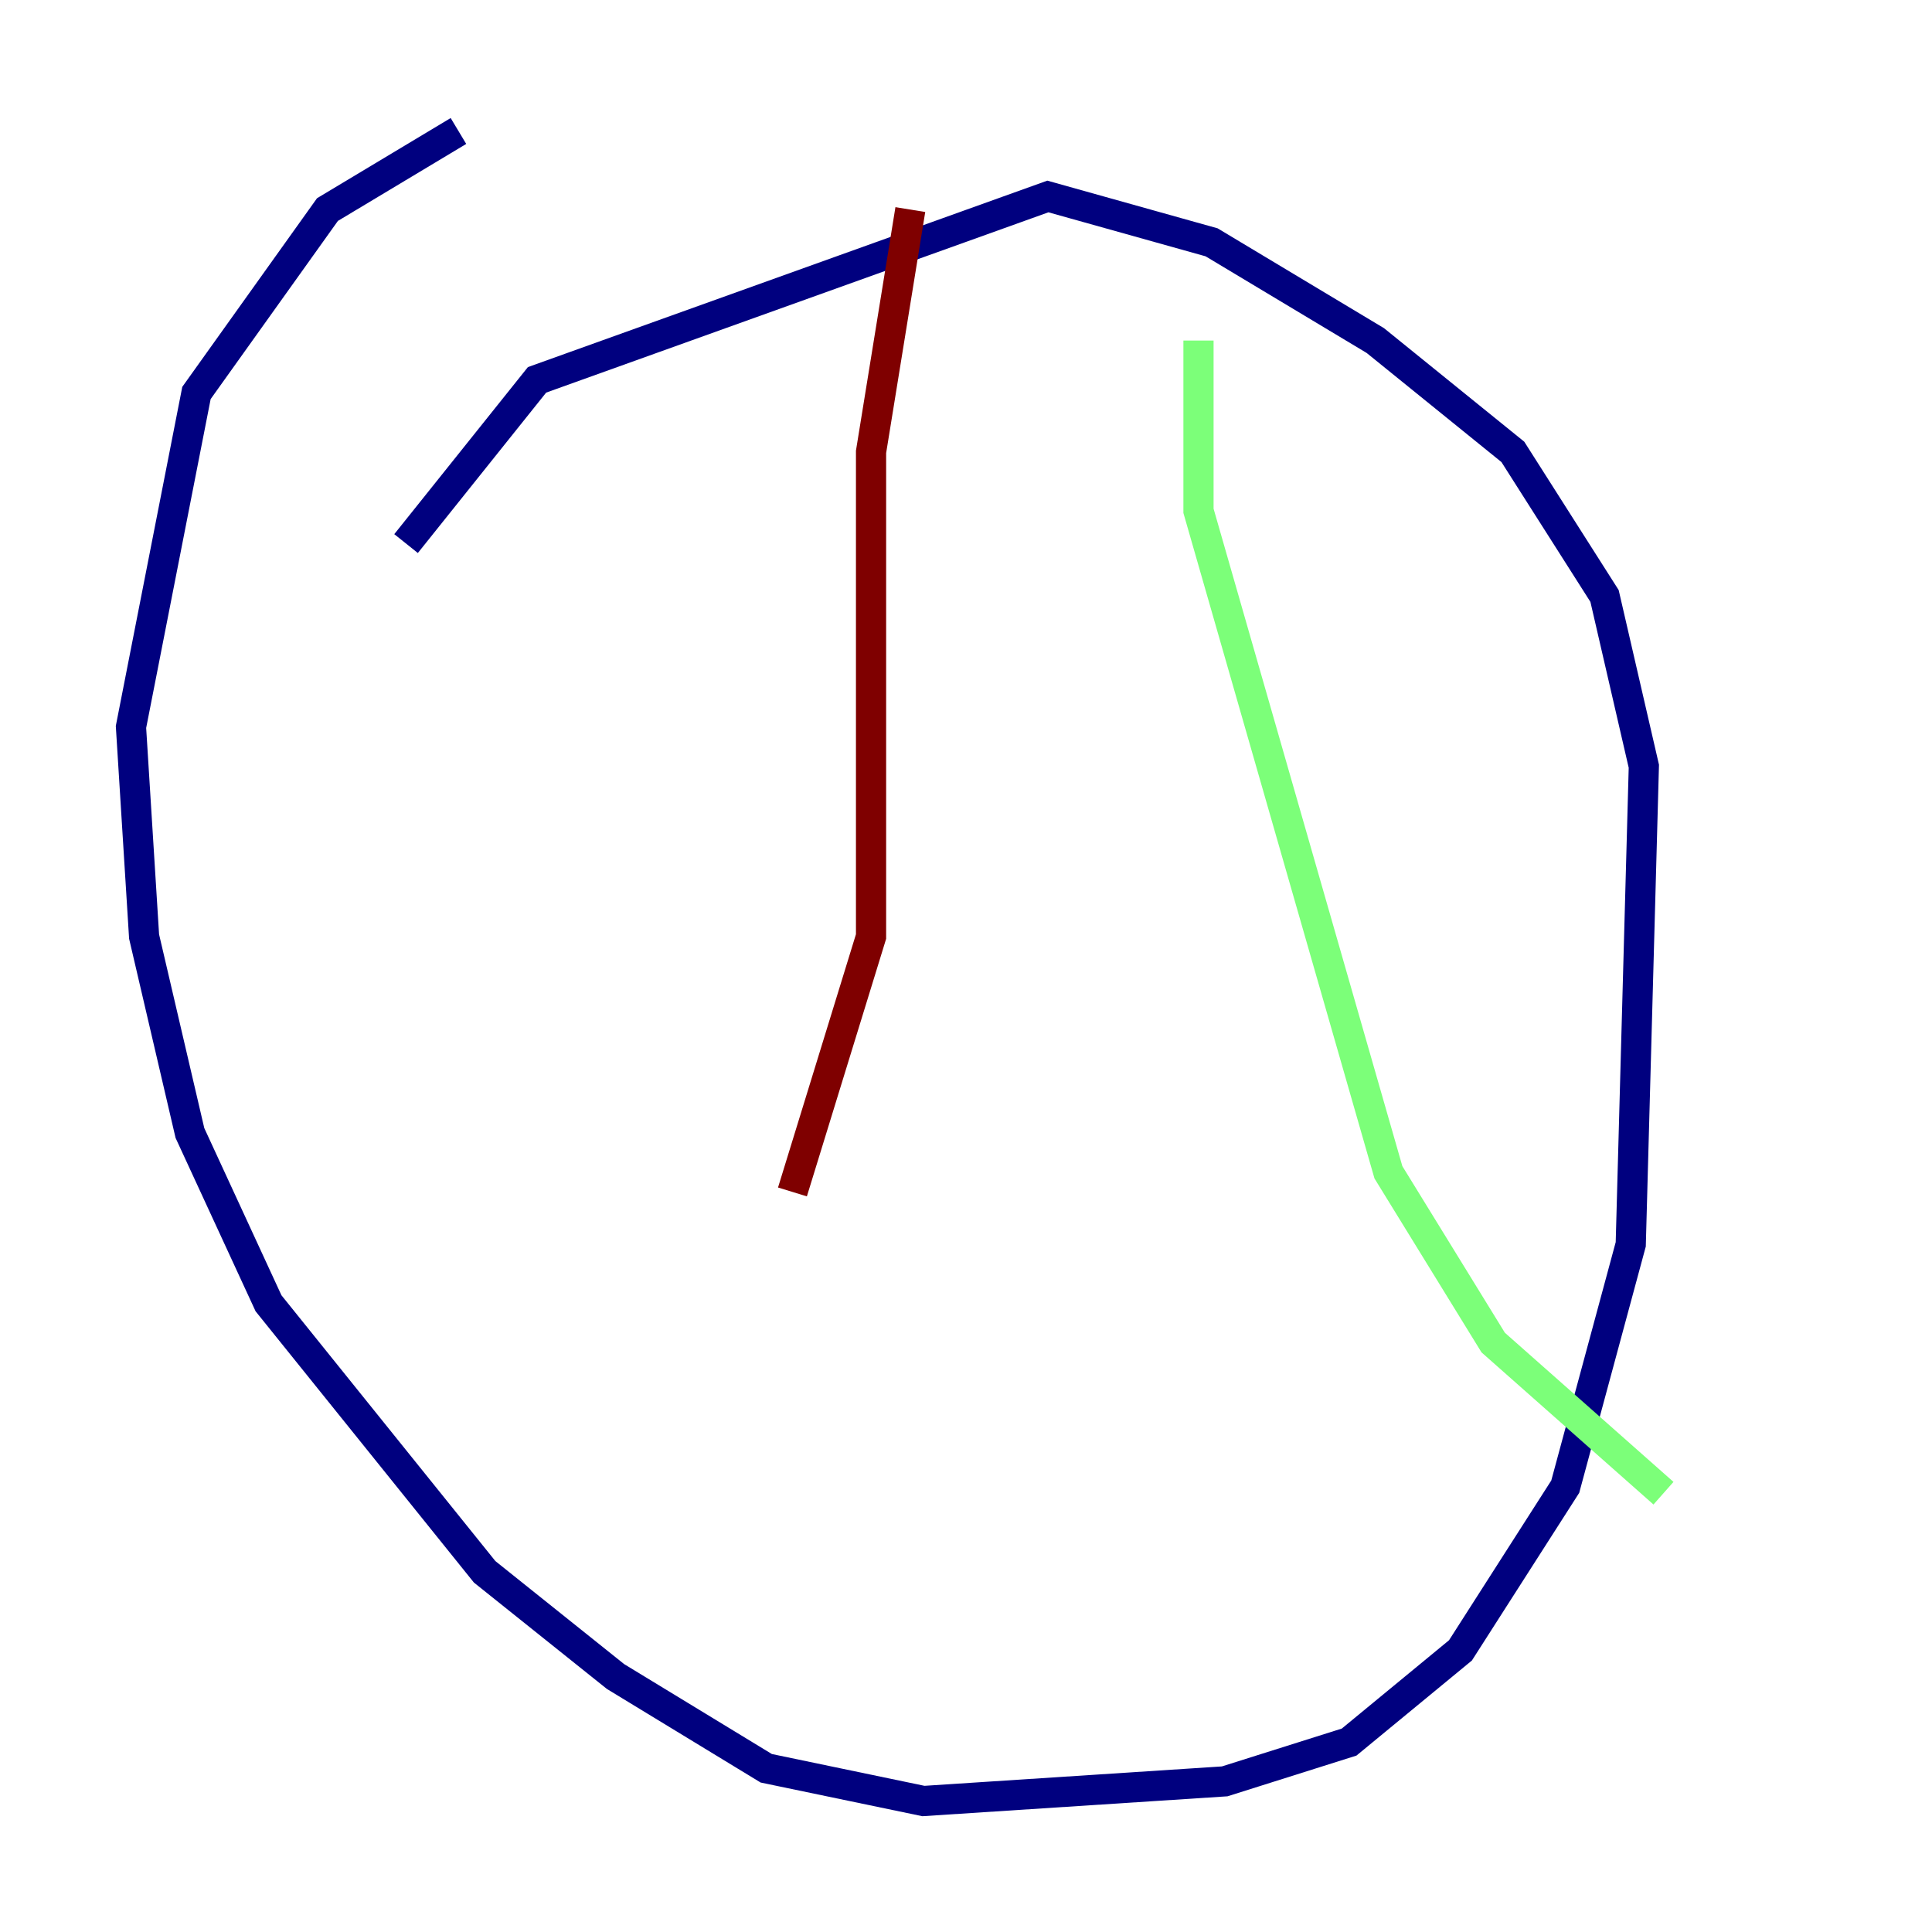 <?xml version="1.0" encoding="utf-8" ?>
<svg baseProfile="tiny" height="128" version="1.2" viewBox="0,0,128,128" width="128" xmlns="http://www.w3.org/2000/svg" xmlns:ev="http://www.w3.org/2001/xml-events" xmlns:xlink="http://www.w3.org/1999/xlink"><defs /><polyline fill="none" points="26.902,36.014 35.58,25.166 69.424,13.017 80.271,16.054 91.119,22.563 100.231,29.939 106.305,39.485 108.909,50.766 108.041,82.441 103.702,98.495 96.759,109.342 89.383,115.417 81.139,118.02 61.18,119.322 50.766,117.153 40.786,111.078 32.108,104.136 17.79,86.346 12.583,75.064 9.546,62.047 8.678,48.163 13.017,26.034 21.695,13.885 30.373,8.678" stroke="#00007f" stroke-width="2" /><polyline fill="none" points="79.403,22.563 79.403,33.844 91.986,77.668 98.929,88.949 110.21,98.929" stroke="#7cff79" stroke-width="2" /><polyline fill="none" points="60.312,13.885 57.709,29.939 57.709,62.047 52.502,78.969" stroke="#7f0000" stroke-width="2" /></svg>